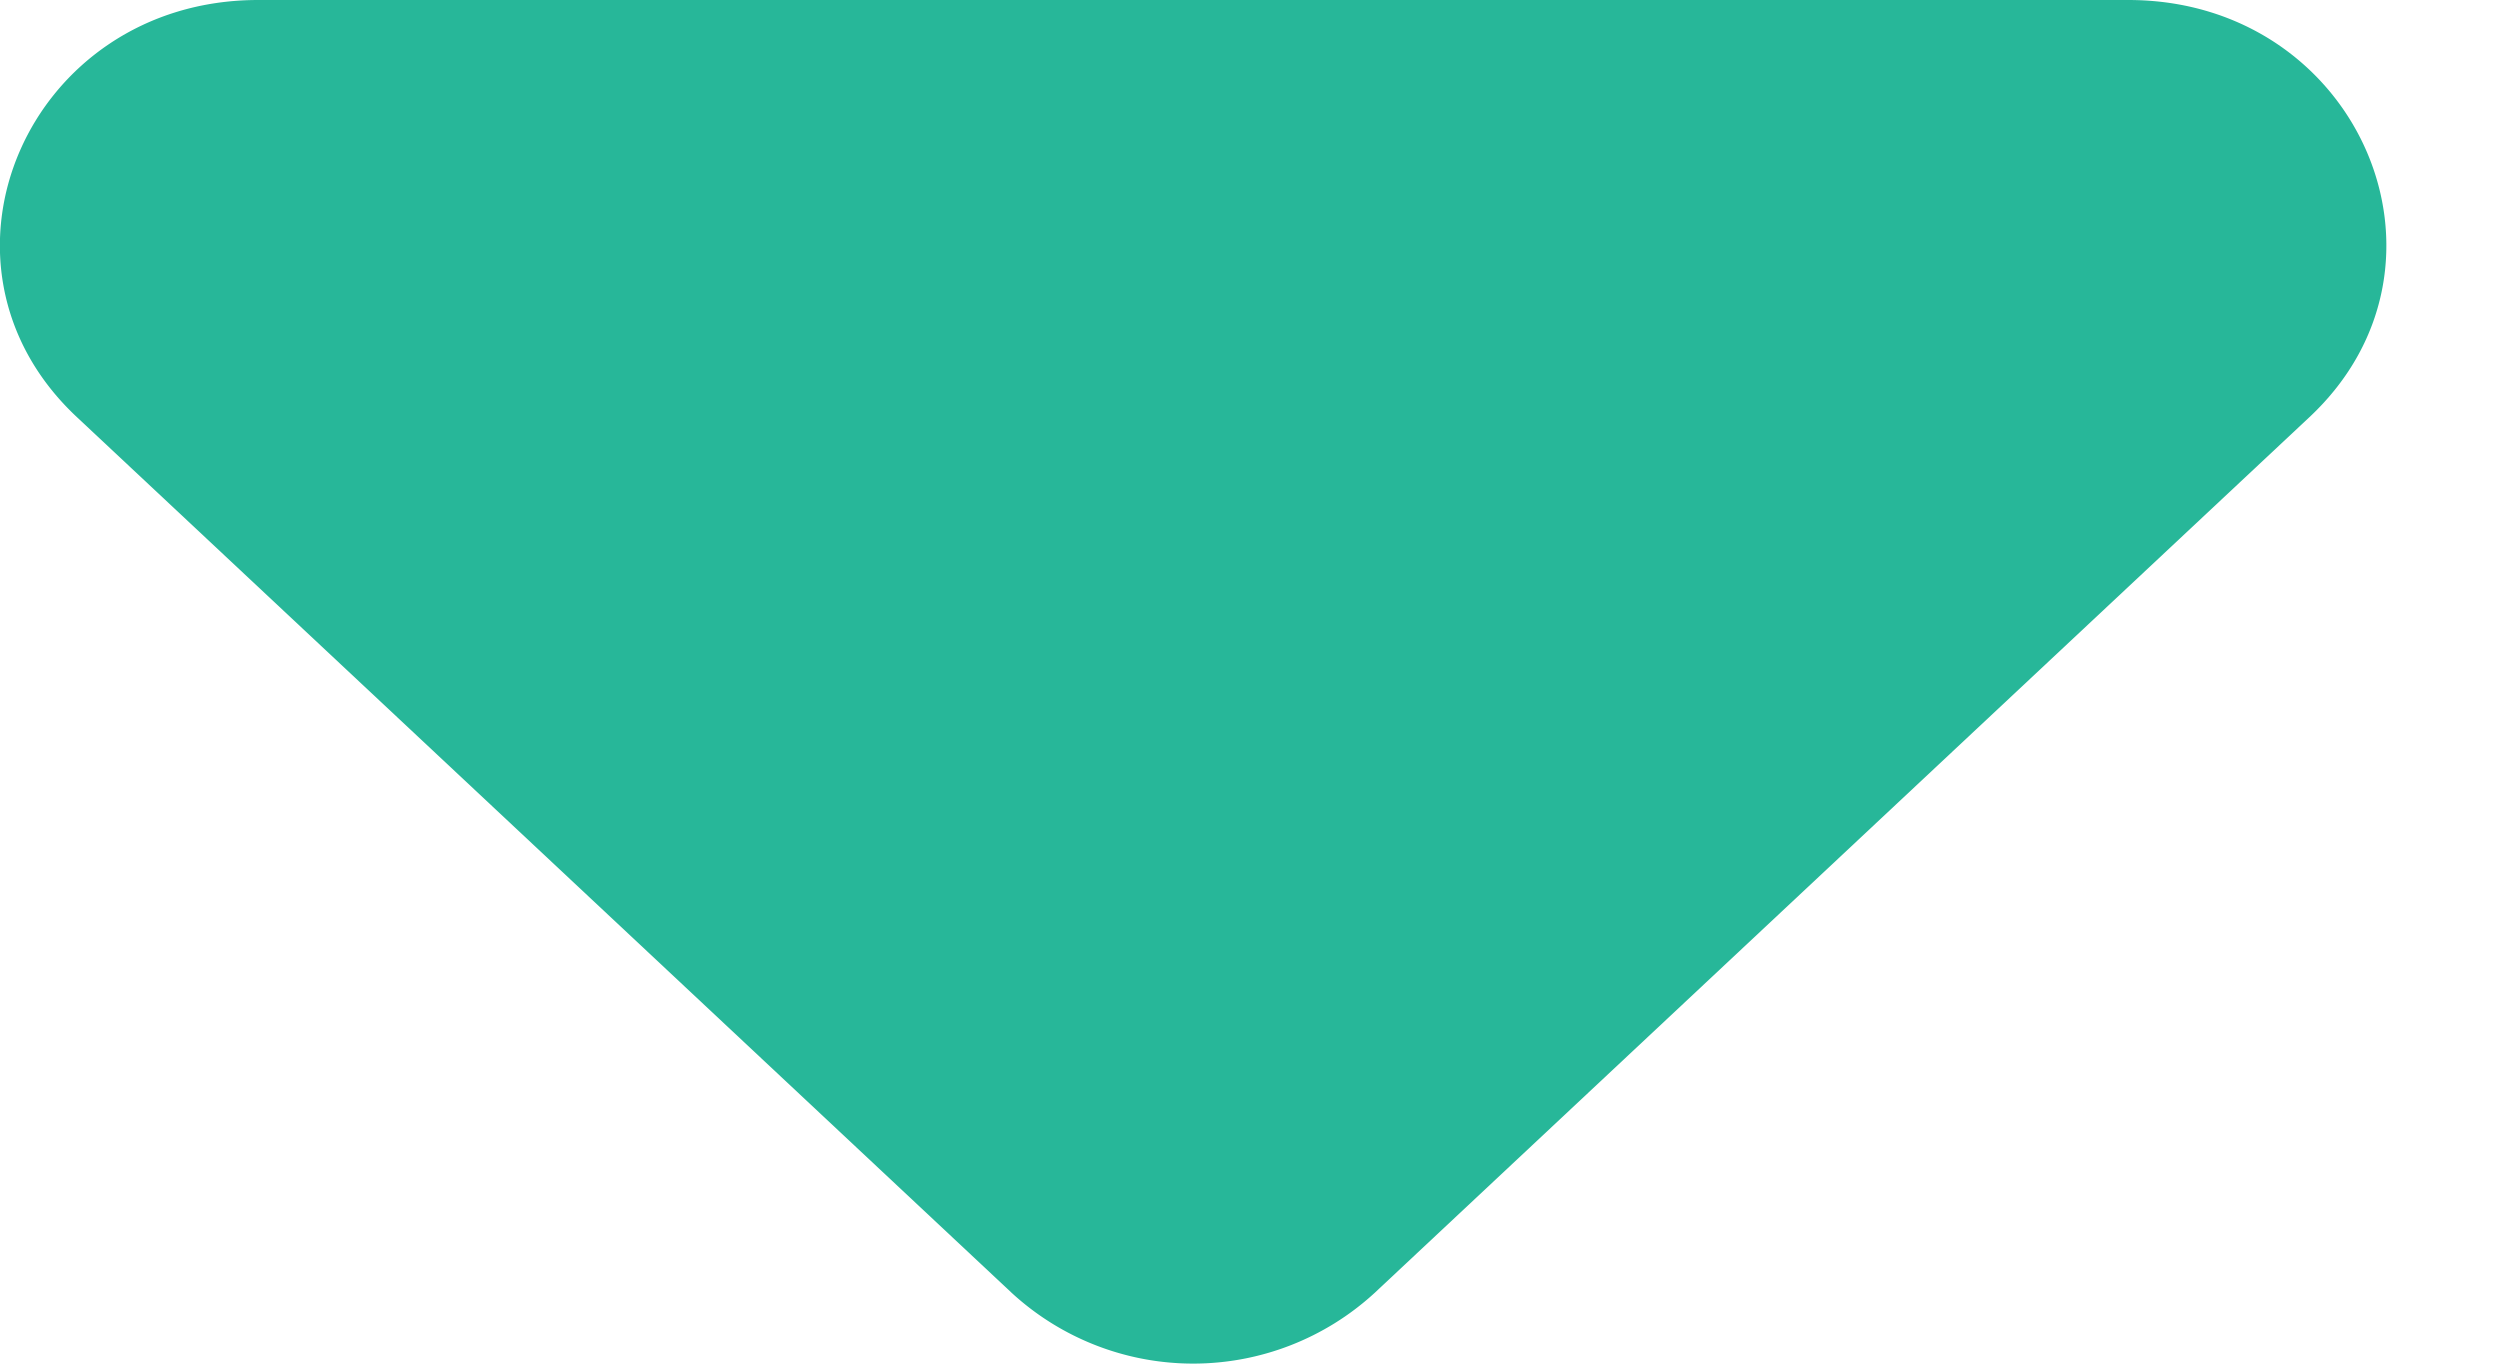 <svg width="11" height="6" fill="none" xmlns="http://www.w3.org/2000/svg"><path d="M6.047 5.69a1.18 1.18 0 0 1-1.594 0L.338 1.835C-.382 1.161.123 0 1.136 0h8.228c1.013 0 1.517 1.161.798 1.835L6.047 5.69Z" fill="#27B799"/></svg>

